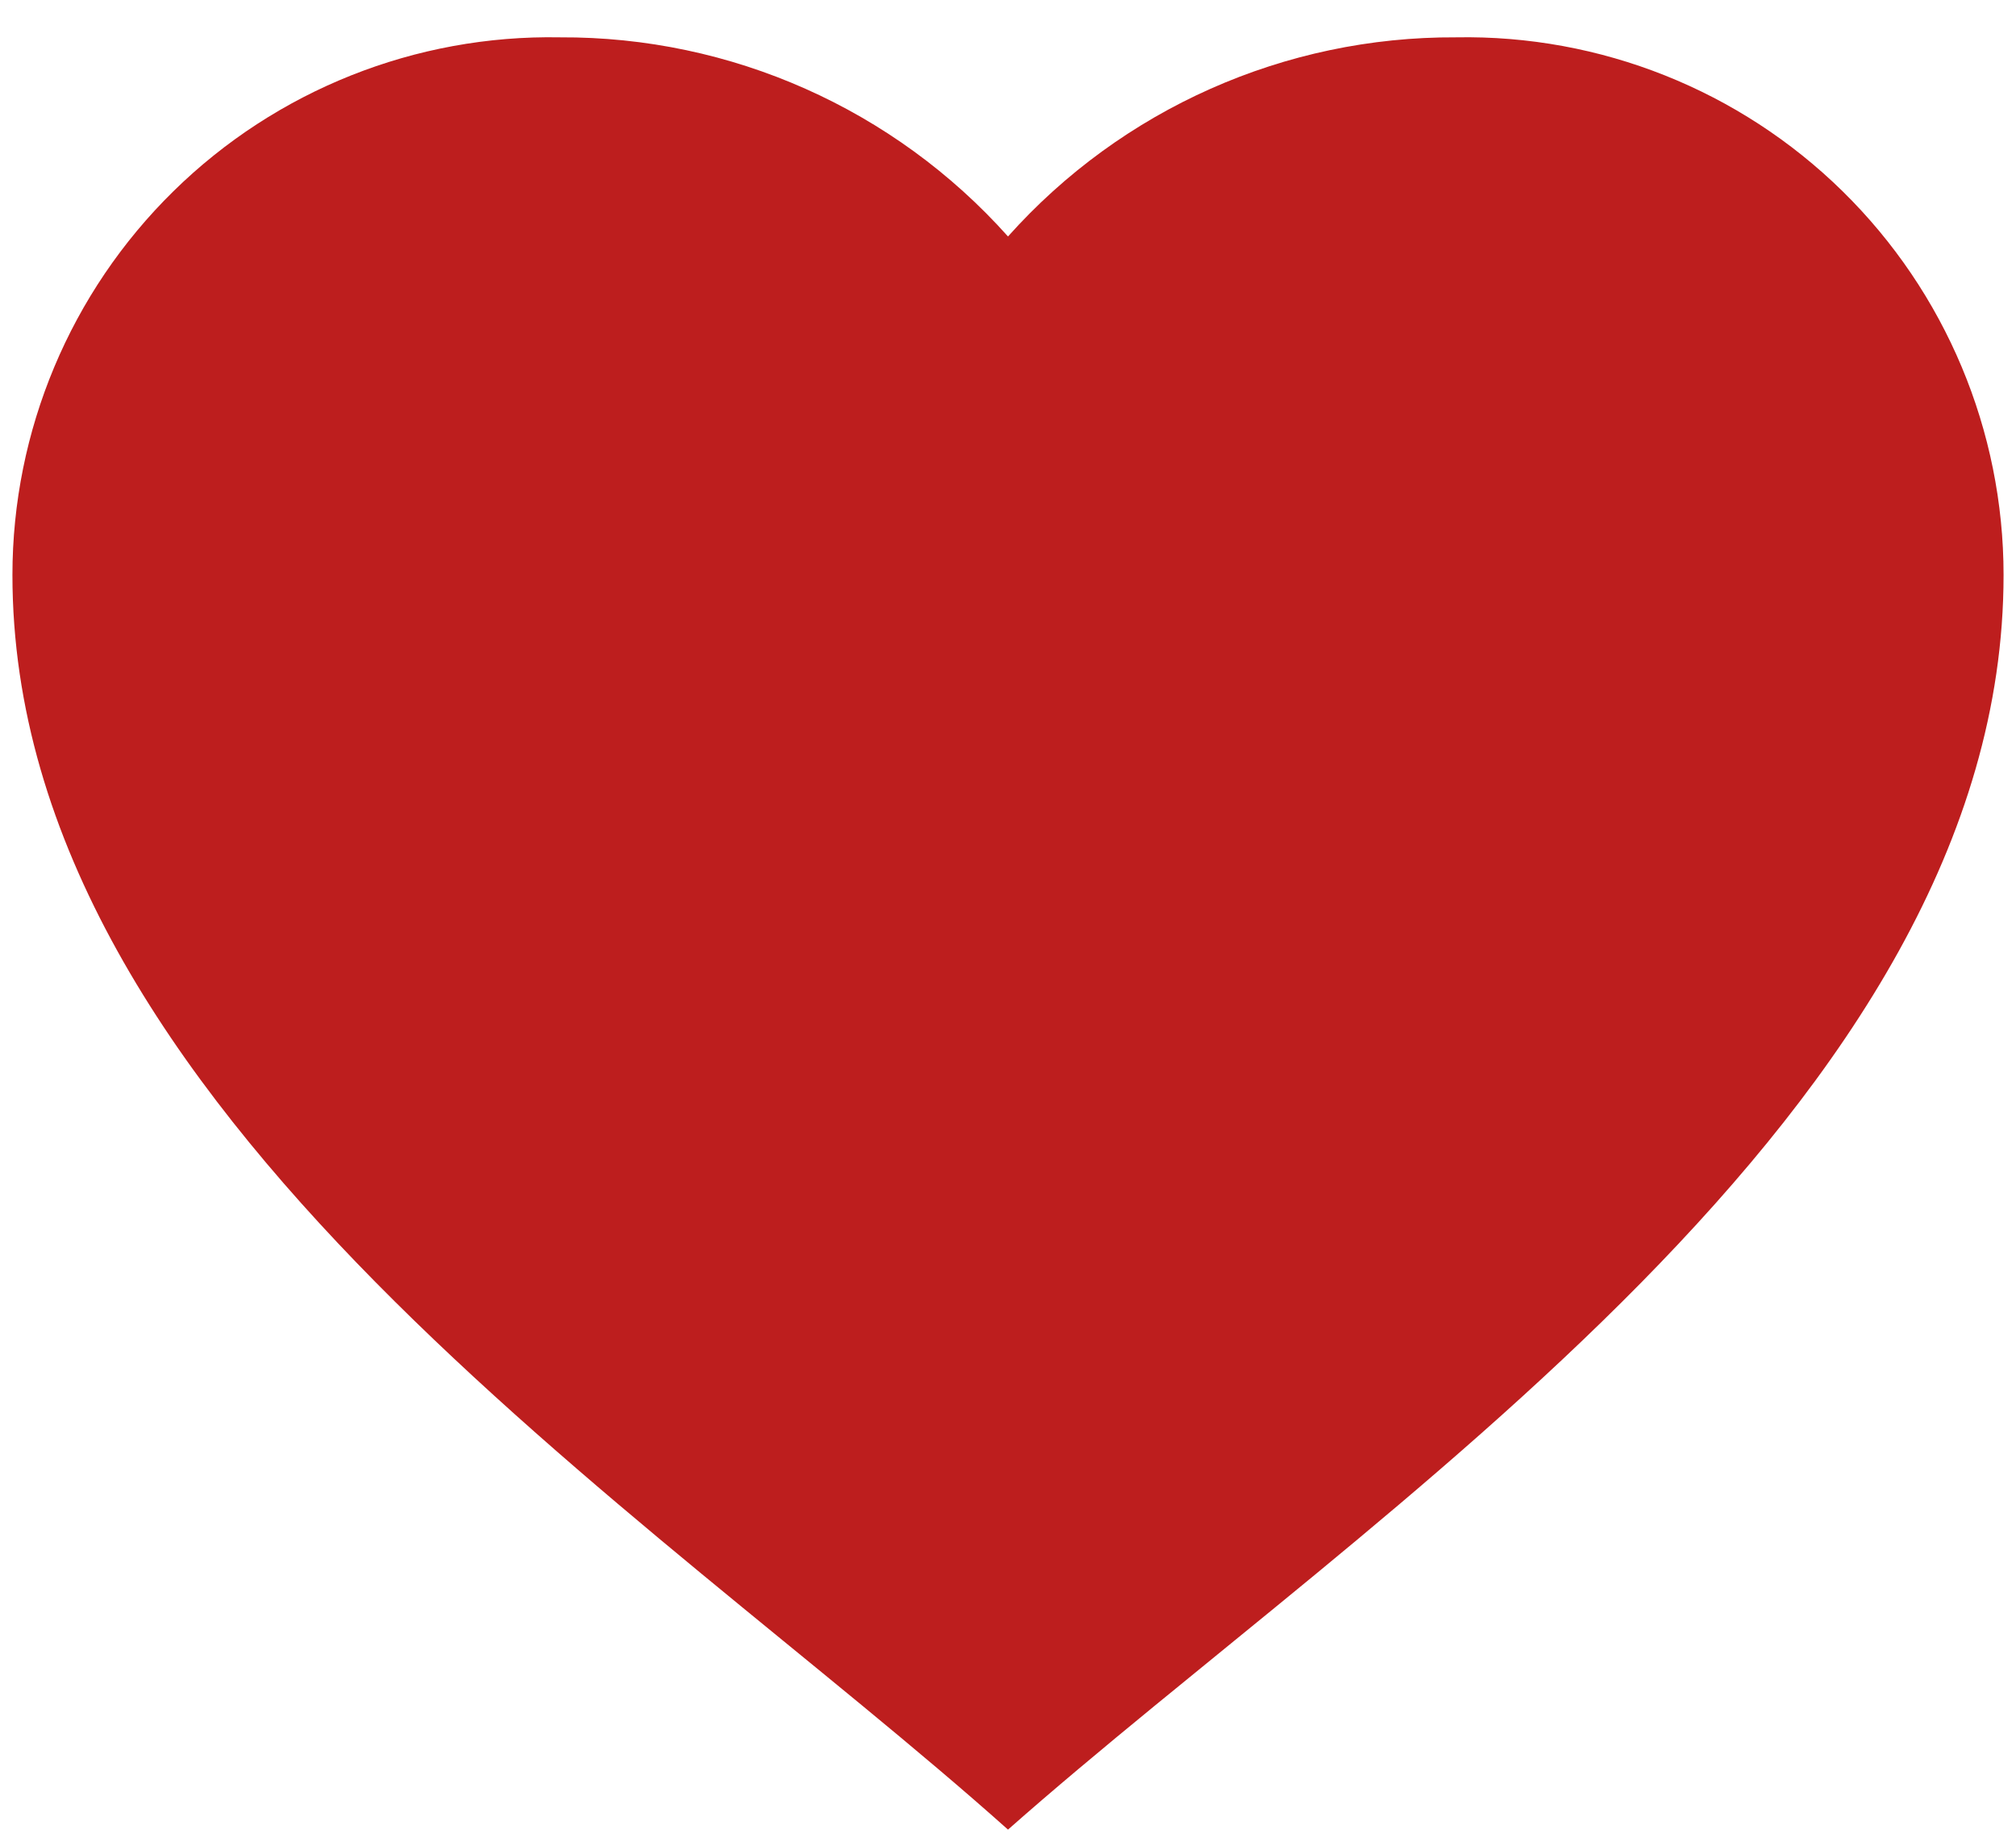 <svg width="54" height="49" viewBox="0 0 54 49" fill="none" xmlns="http://www.w3.org/2000/svg">
<path d="M0.333 15.4C0.333 11.534 1.886 7.831 4.645 5.122C7.403 2.414 11.135 0.928 15 1C19.579 0.976 23.949 2.918 27 6.333C30.051 2.918 34.42 0.976 39 1C42.865 0.928 46.597 2.414 49.355 5.122C52.114 7.831 53.667 11.534 53.667 15.4C53.667 29.683 36.656 40.467 27 49C17.365 40.395 0.333 29.693 0.333 15.4Z" fill="#BD1E1E"/>
</svg>
